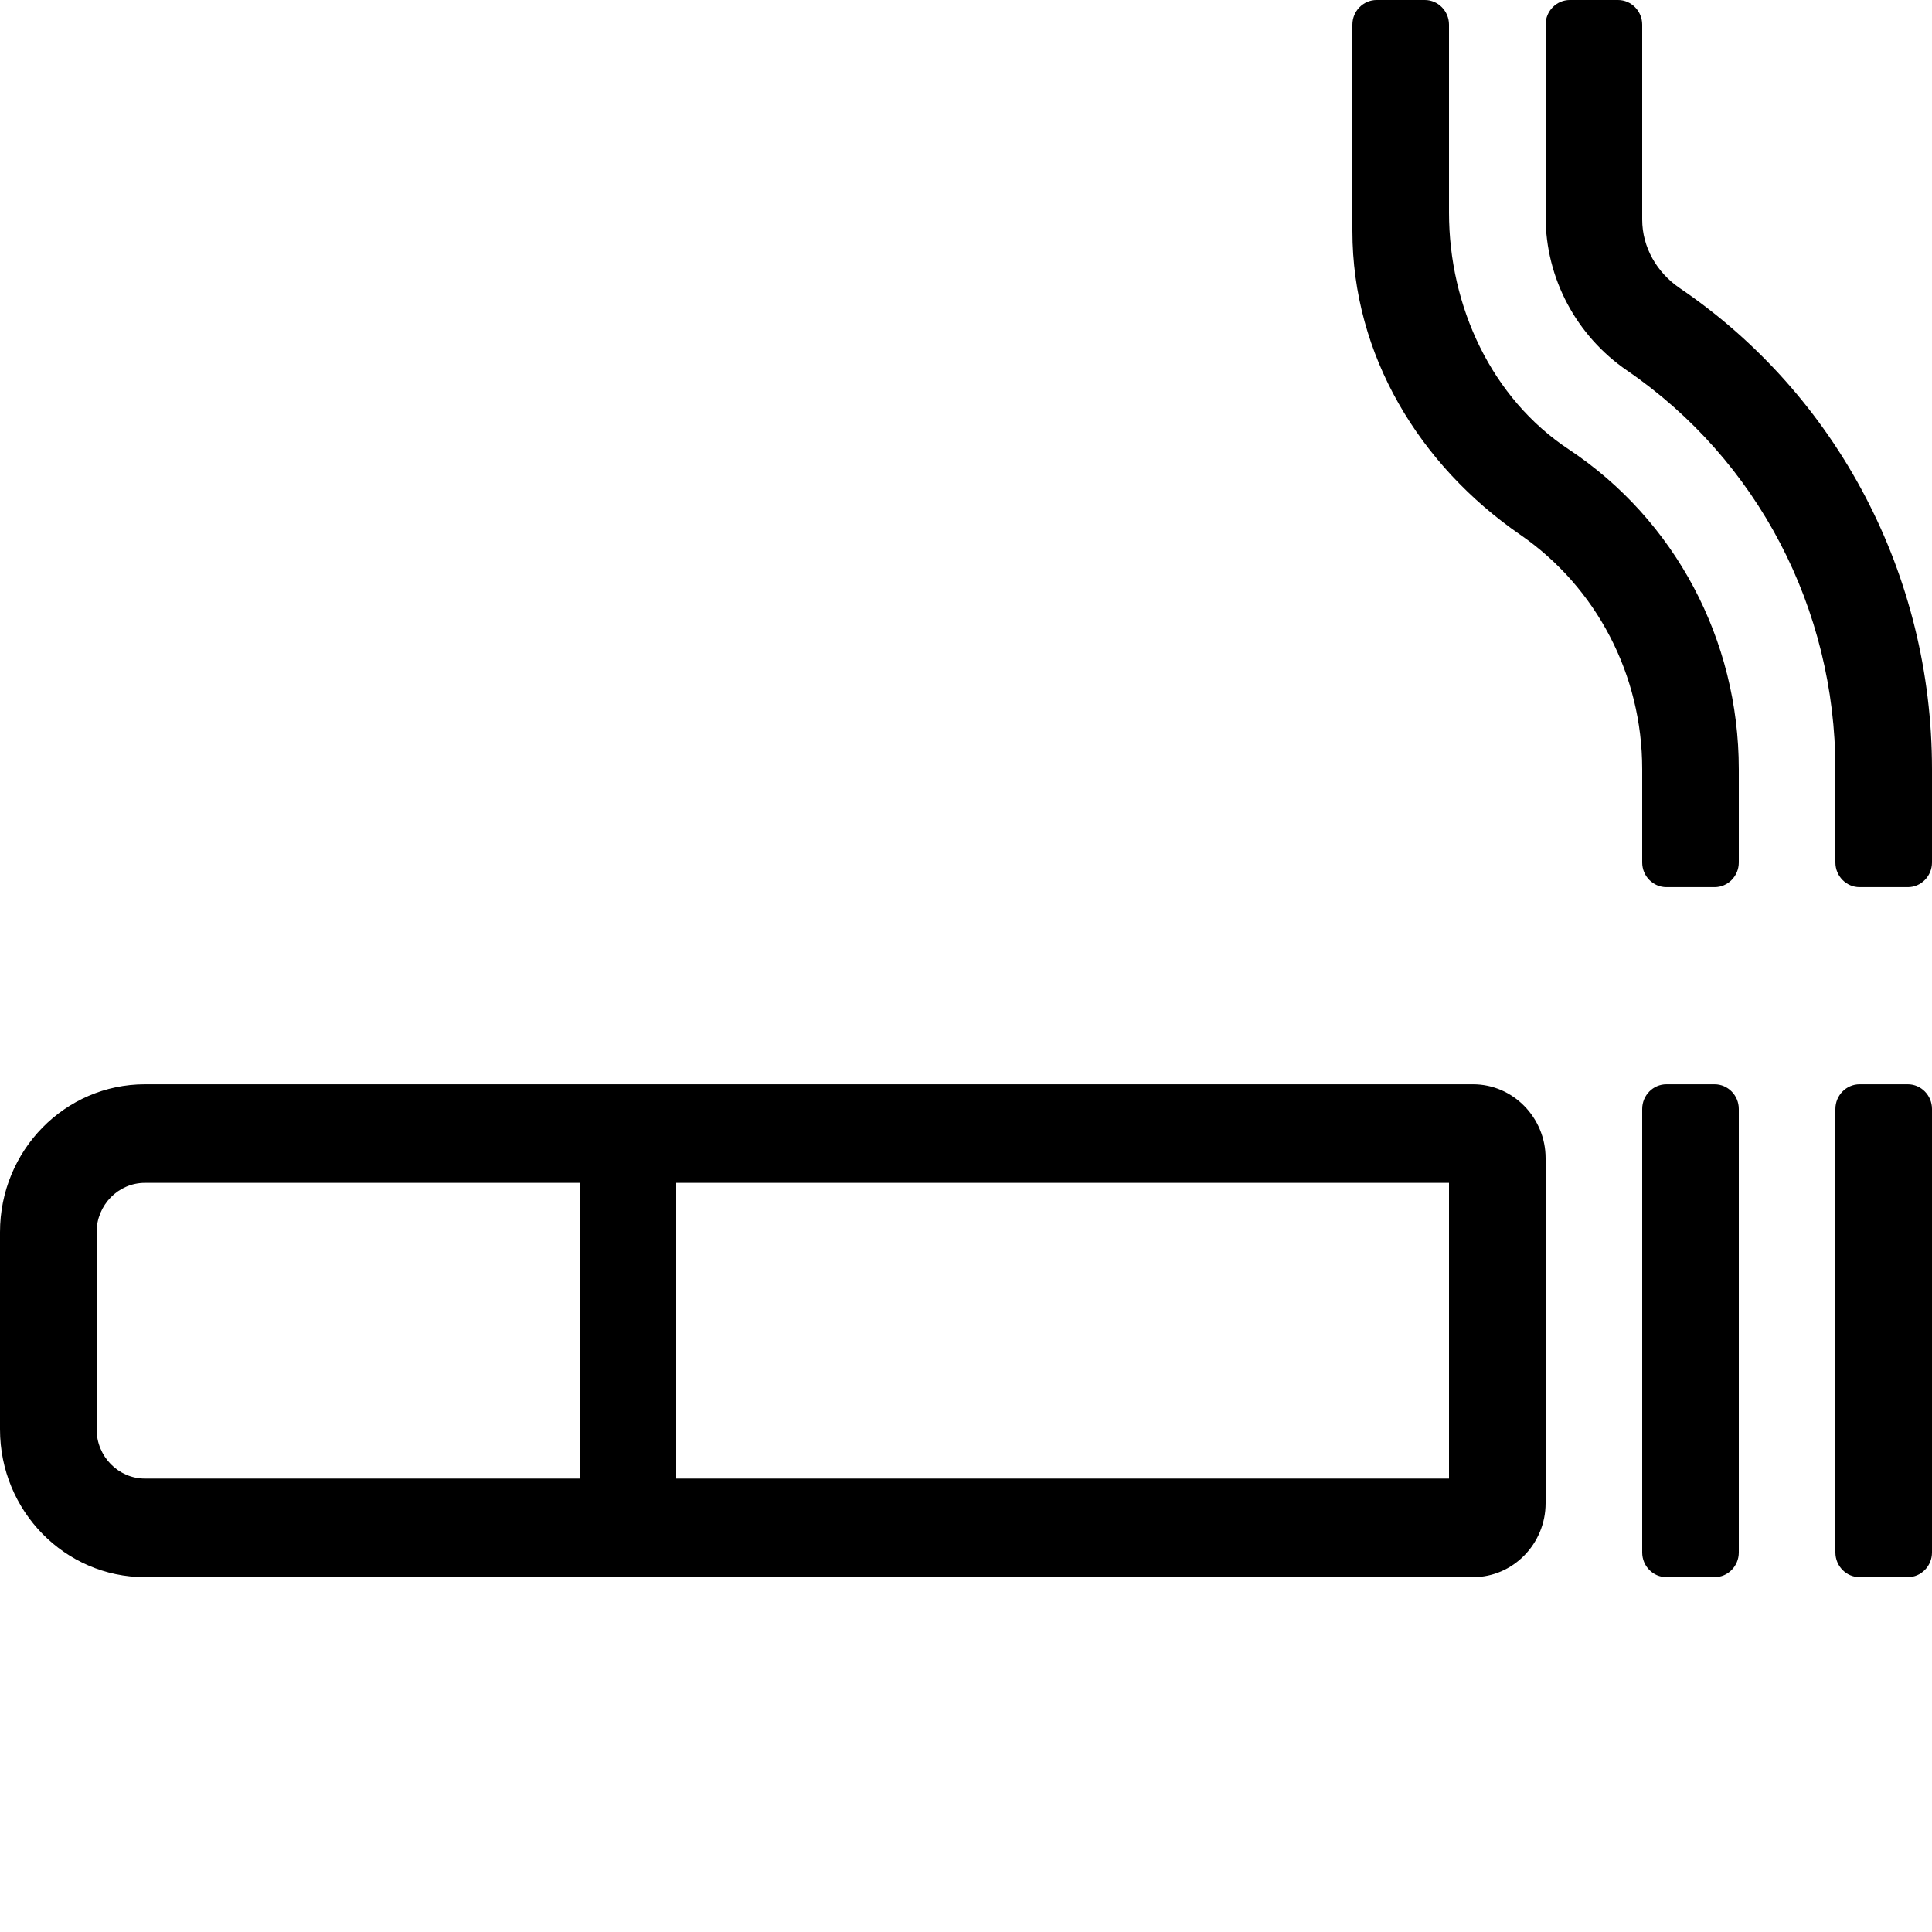 <svg width="49" height="49" viewBox="0 0 49 49" fill="none" xmlns="http://www.w3.org/2000/svg">
<path d="M48.388 27.5H47.163C46.826 27.5 46.55 27.781 46.55 28.125V39.375C46.55 39.719 46.826 40 47.163 40H48.388C48.724 40 49 39.719 49 39.375V28.125C49 27.781 48.724 27.5 48.388 27.5ZM43.487 27.5H42.263C41.926 27.5 41.65 27.781 41.65 28.125V39.375C41.65 39.719 41.926 40 42.263 40H43.487C43.824 40 44.1 39.719 44.1 39.375V28.125C44.1 27.781 43.824 27.5 43.487 27.5ZM37.362 27.5H3.675C1.646 27.5 0 29.18 0 31.25V36.25C0 38.32 1.646 40 3.675 40H37.362C38.373 40 39.2 39.156 39.2 38.125V29.375C39.2 28.344 38.373 27.5 37.362 27.5ZM14.7 37.5H3.675C3.001 37.5 2.45 36.938 2.45 36.25V31.25C2.45 30.562 3.001 30 3.675 30H14.7V37.5ZM36.75 37.5H17.15V30H36.75V37.5ZM42.599 7.305C42.025 6.914 41.65 6.273 41.65 5.57V0.625C41.65 0.281 41.374 0 41.038 0H39.812C39.476 0 39.2 0.281 39.2 0.625V5.492C39.2 7.07 39.989 8.523 41.267 9.398C44.575 11.664 46.55 15.438 46.55 19.508V21.875C46.55 22.219 46.826 22.5 47.163 22.5H48.388C48.724 22.5 49 22.219 49 21.875V19.508C49 14.594 46.611 10.031 42.599 7.305ZM39.789 11.398C37.83 10.102 36.75 7.773 36.75 5.391V0.625C36.75 0.281 36.474 0 36.138 0H34.913C34.576 0 34.3 0.281 34.3 0.625V5.859C34.3 9.008 36 11.797 38.557 13.562C40.494 14.898 41.65 17.117 41.65 19.508V21.875C41.65 22.219 41.926 22.5 42.263 22.5H43.487C43.824 22.5 44.1 22.219 44.1 21.875V19.508C44.1 16.227 42.484 13.188 39.789 11.398V11.398Z" fill="black"/>
</svg>
